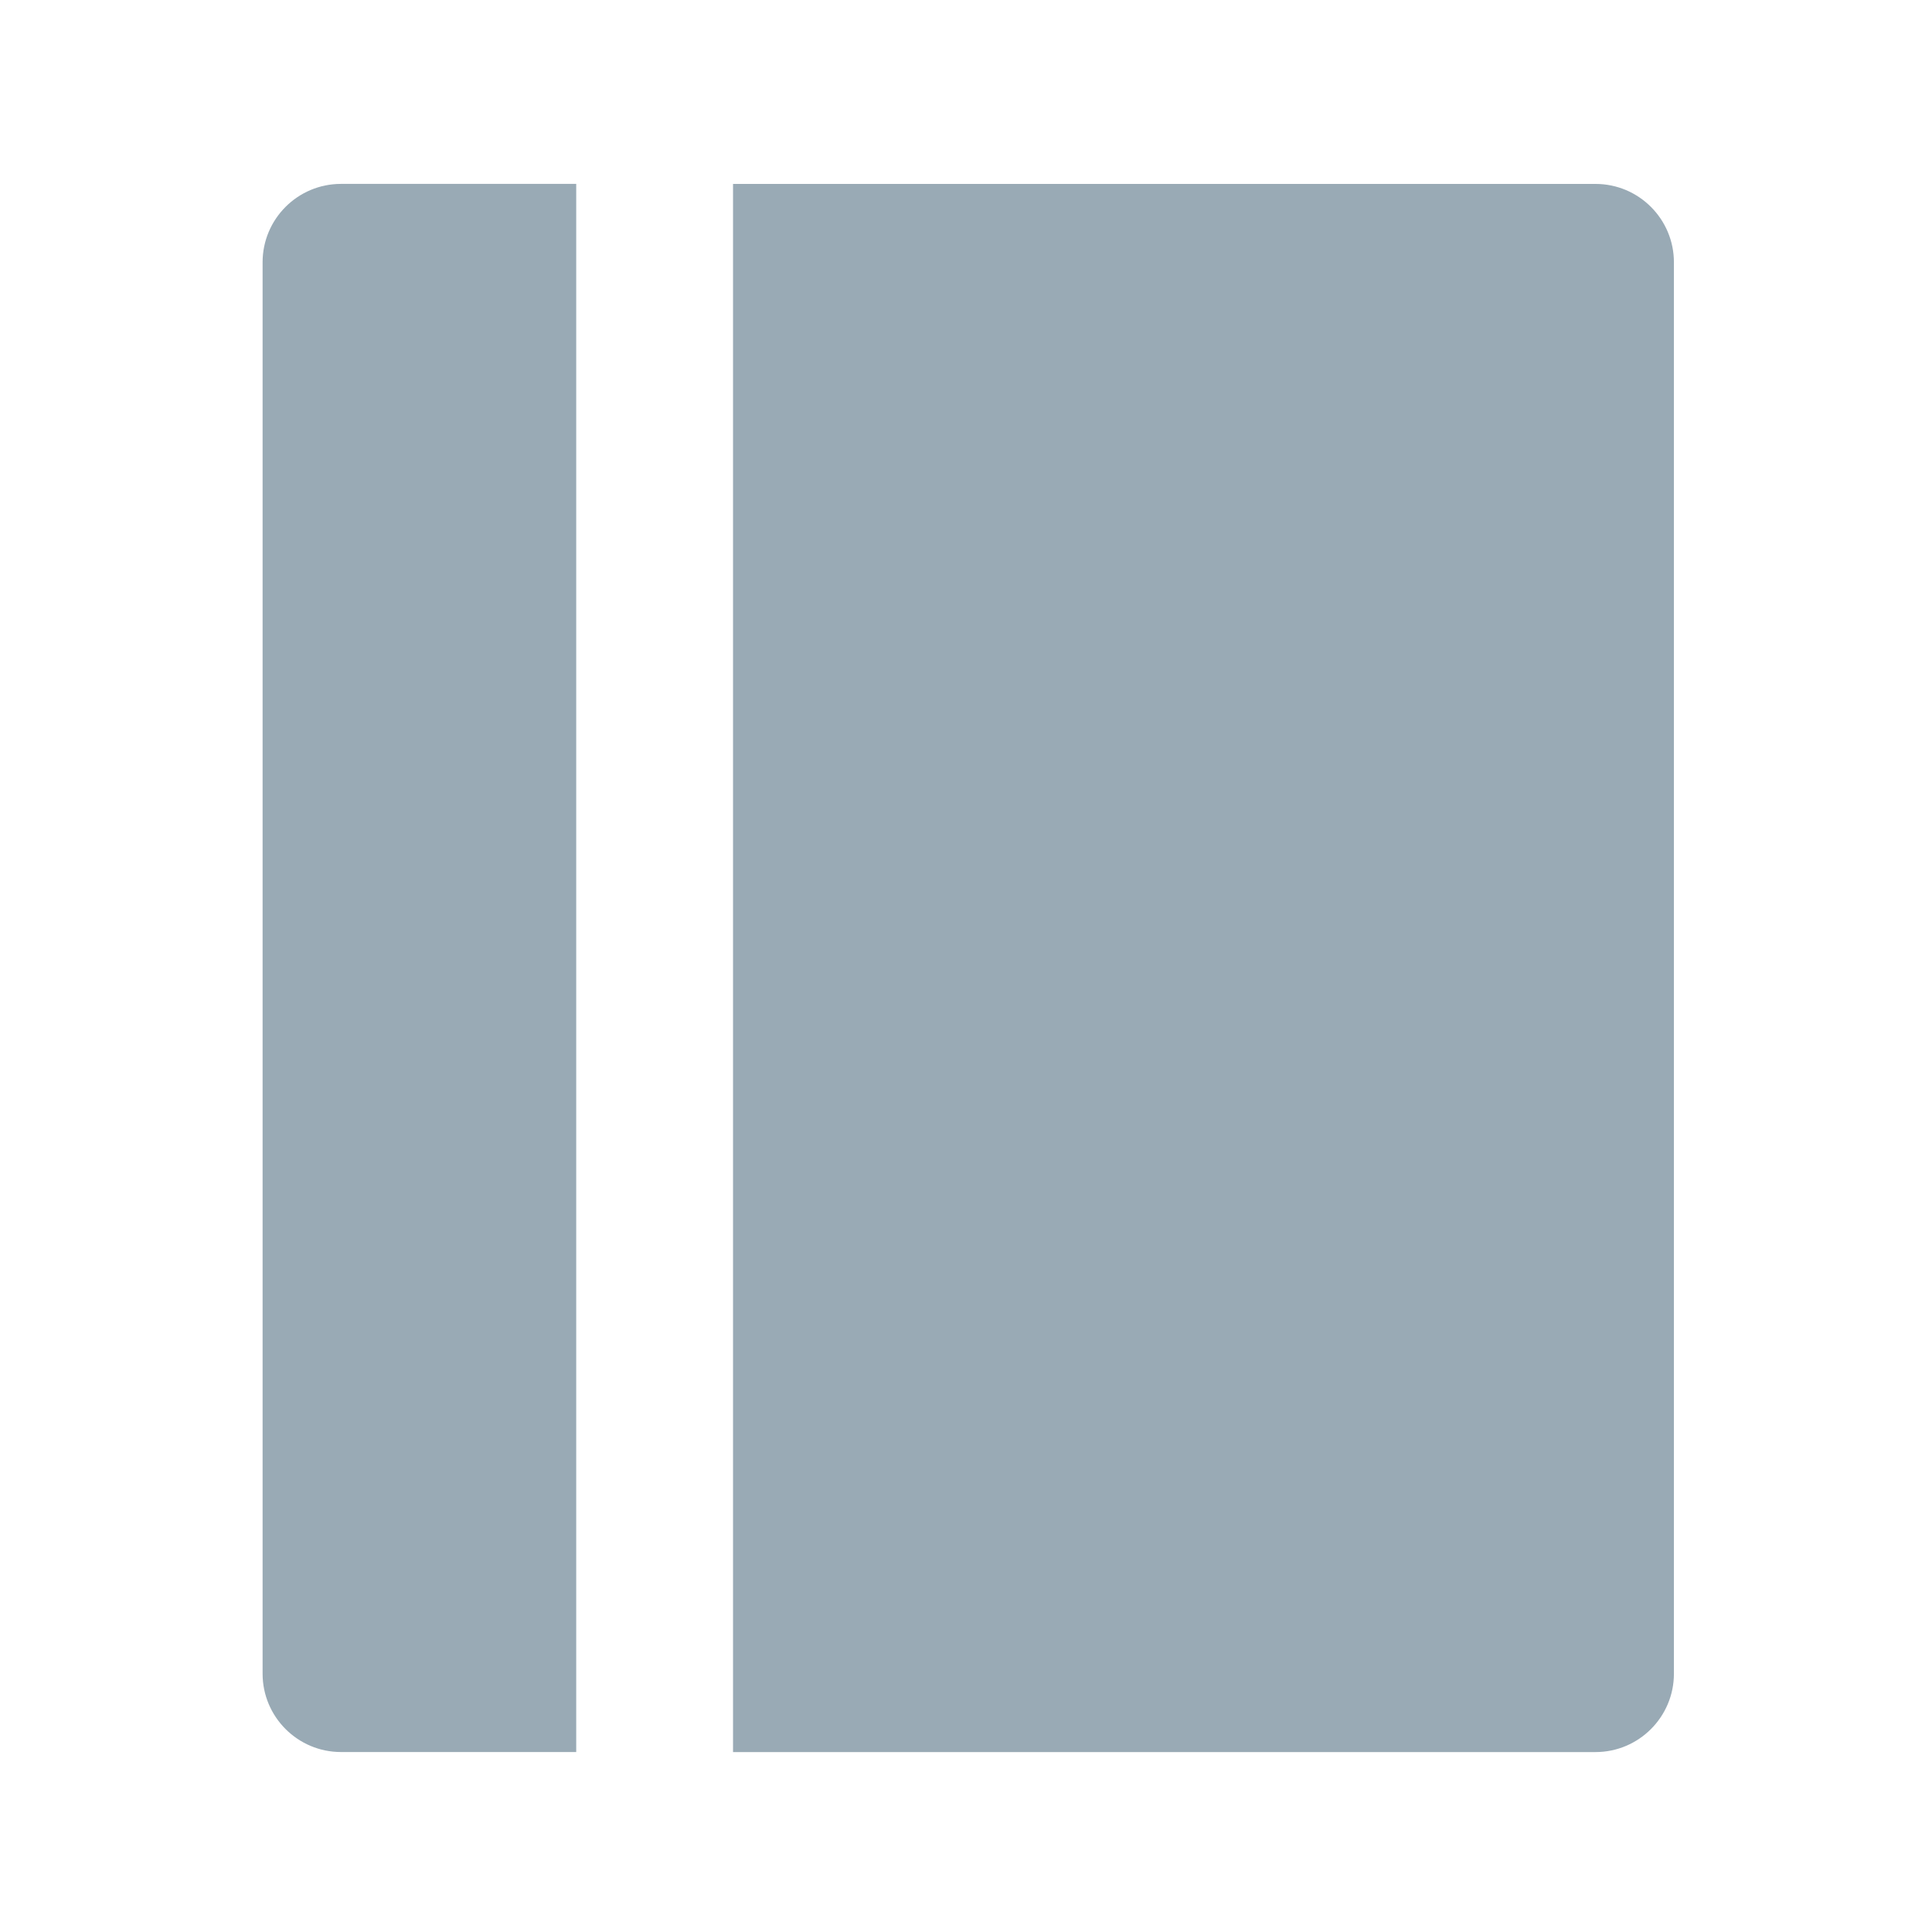 <svg width="60" height="60" viewBox="0 0 60 60" fill="none" xmlns="http://www.w3.org/2000/svg">
<g clip-path="url(#clip0_102_8486)">
<path d="M49.55 5.712H22.765V54.412H49.55C50.894 54.412 51.985 53.321 51.985 51.977V8.147C51.985 6.803 50.894 5.712 49.55 5.712Z" fill="#99AAB5"/>
<path d="M10.59 5.711C9.246 5.711 8.155 6.802 8.155 8.146V51.976C8.155 53.32 9.246 54.411 10.59 54.411H17.895V5.711H10.59Z" fill="#99AAB5"/>
</g>
<defs>
<clipPath id="clip0_102_8486">
<rect width="58.44" height="58.44" fill="white" transform="translate(0.85 0.839)"/>
</clipPath>
</defs>
</svg>

